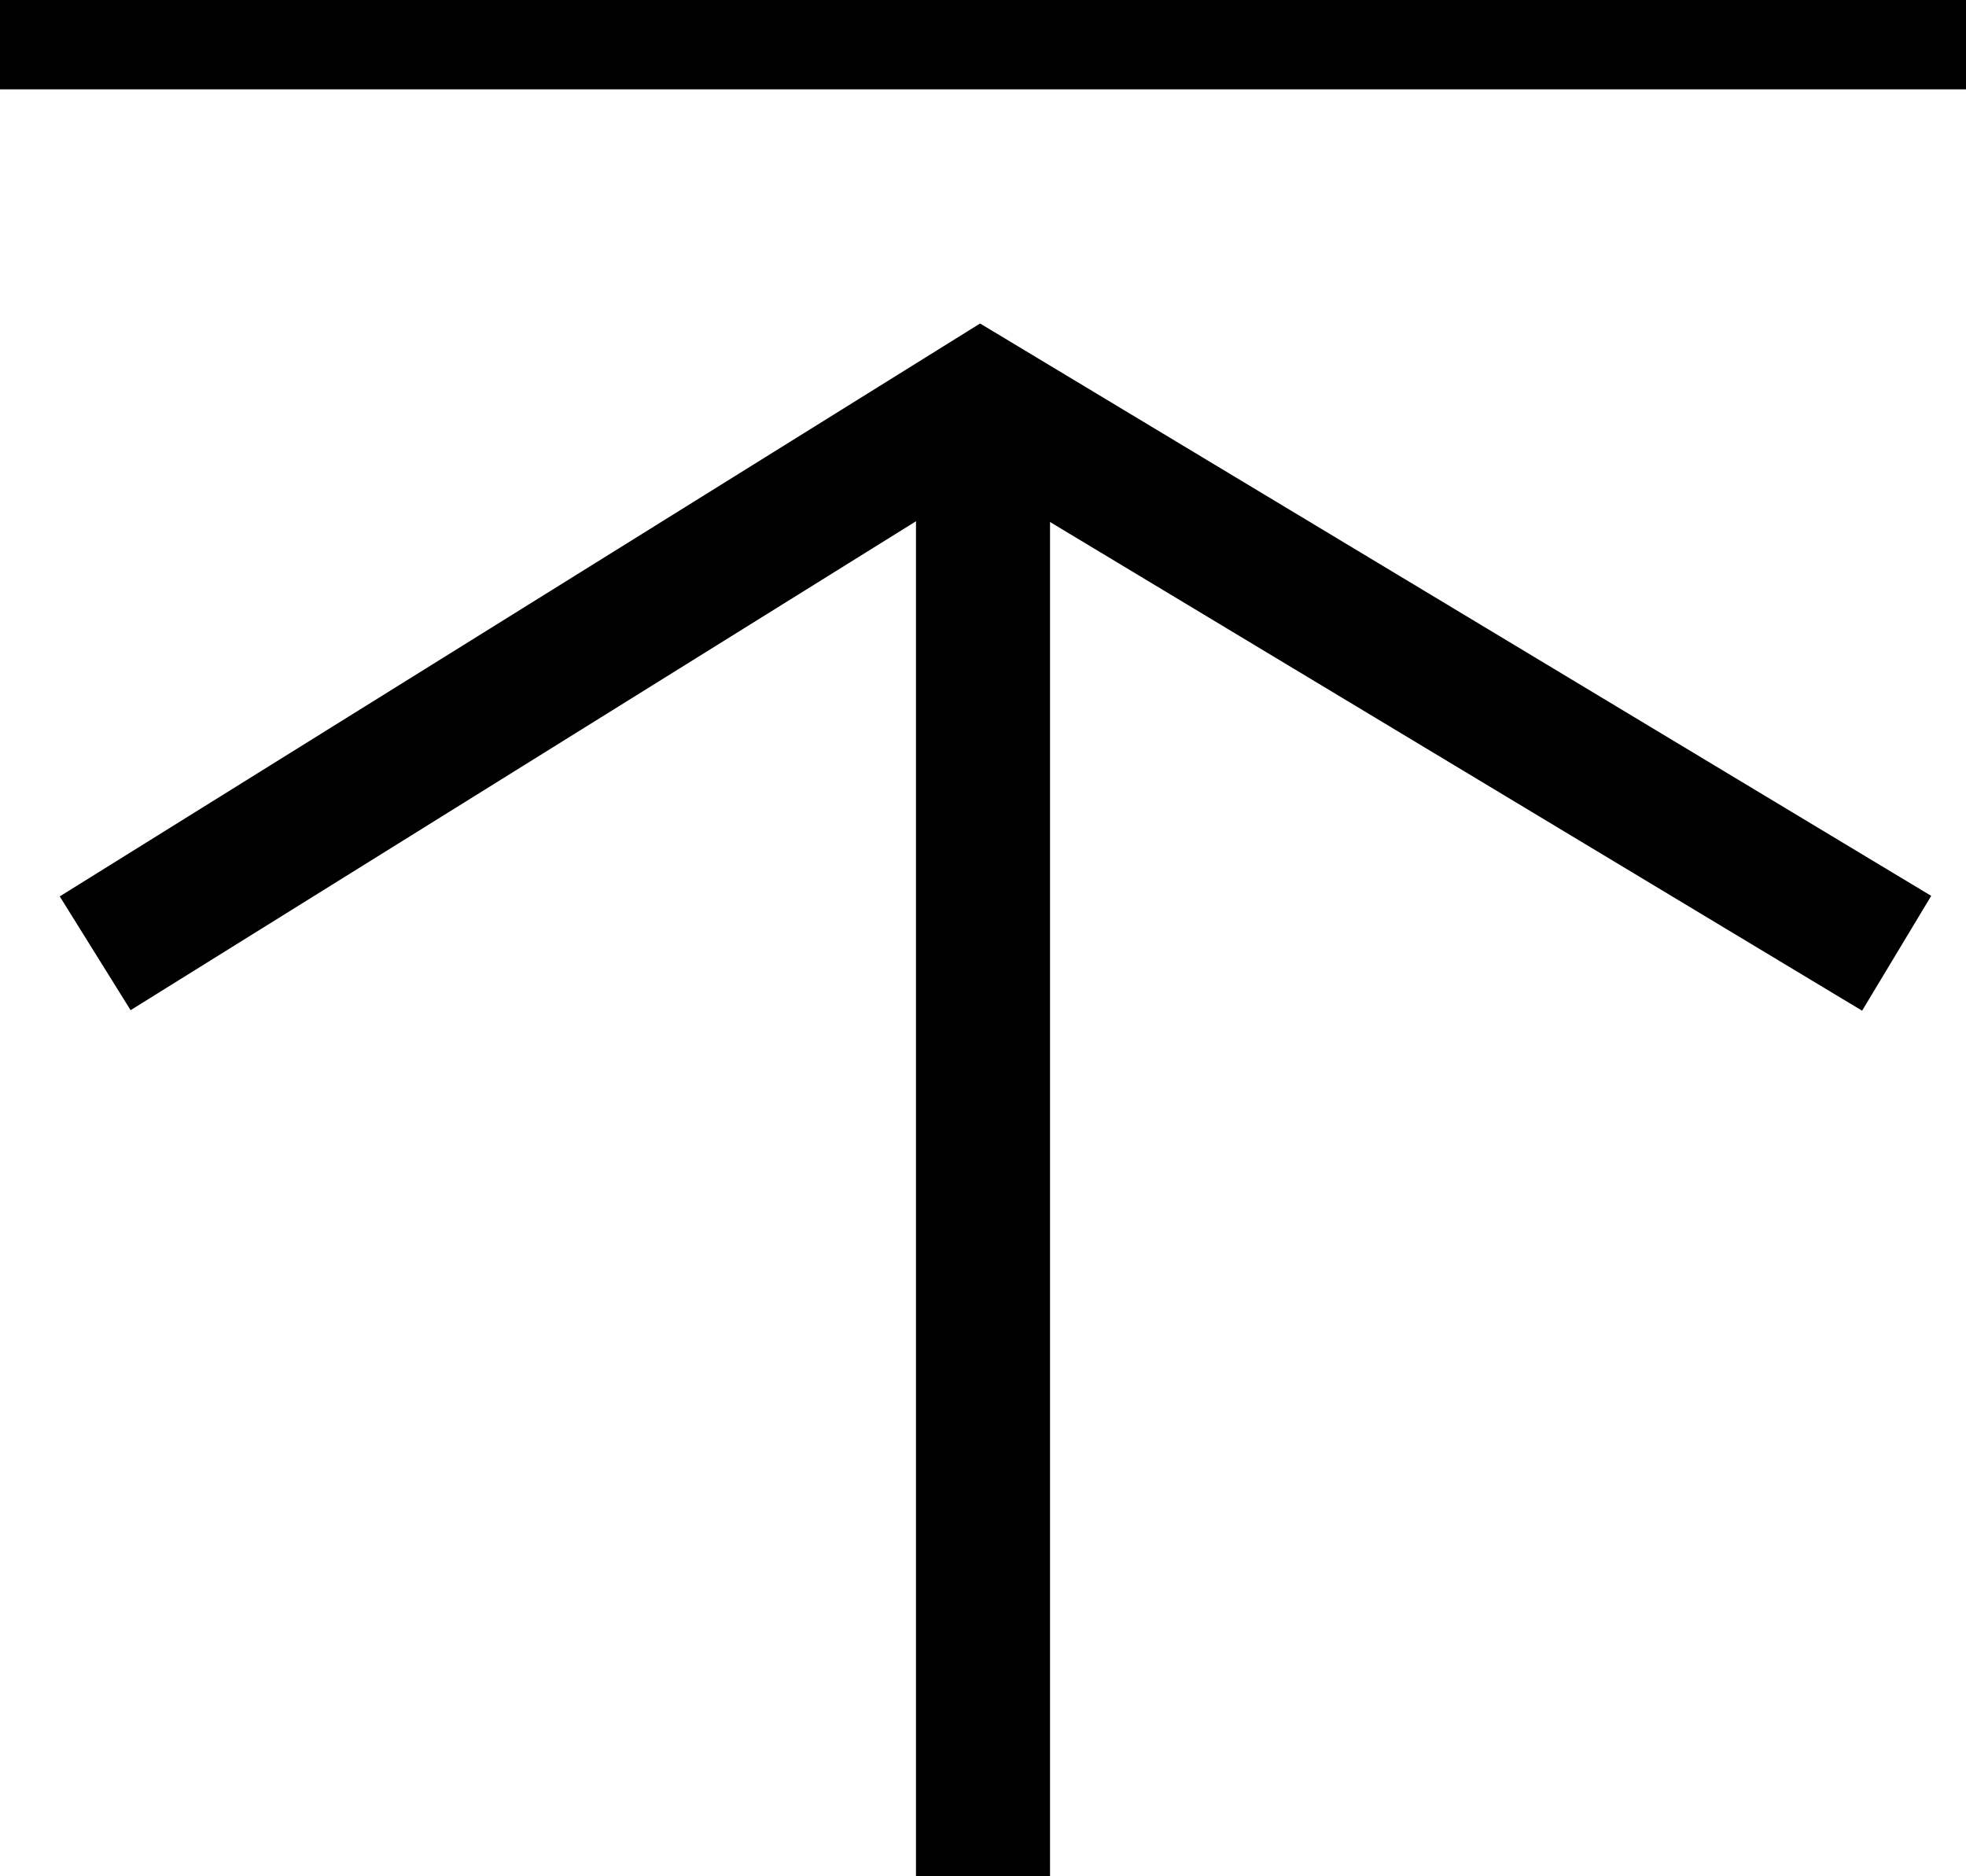 <svg xmlns="http://www.w3.org/2000/svg" width="44" height="42" viewBox="0 0 44 42">
  <g id="Group_1" data-name="Group 1" transform="translate(-7.5 -4.5)">
    <line id="Line_1" data-name="Line 1" y1="33" transform="translate(29.5 13.5)" fill="none" stroke="#000" stroke-width="3"/>
    <path id="Path_1" data-name="Path 1" d="M6.13,12.339,25.948,0l20.5,12.339" transform="translate(3.5 13.5)" fill="none" stroke="#000" stroke-width="3"/>
    <line id="Line_2" data-name="Line 2" x2="44" transform="translate(7.5 5.5)" fill="none" stroke="#000" stroke-width="2"/>
  </g>
</svg>
